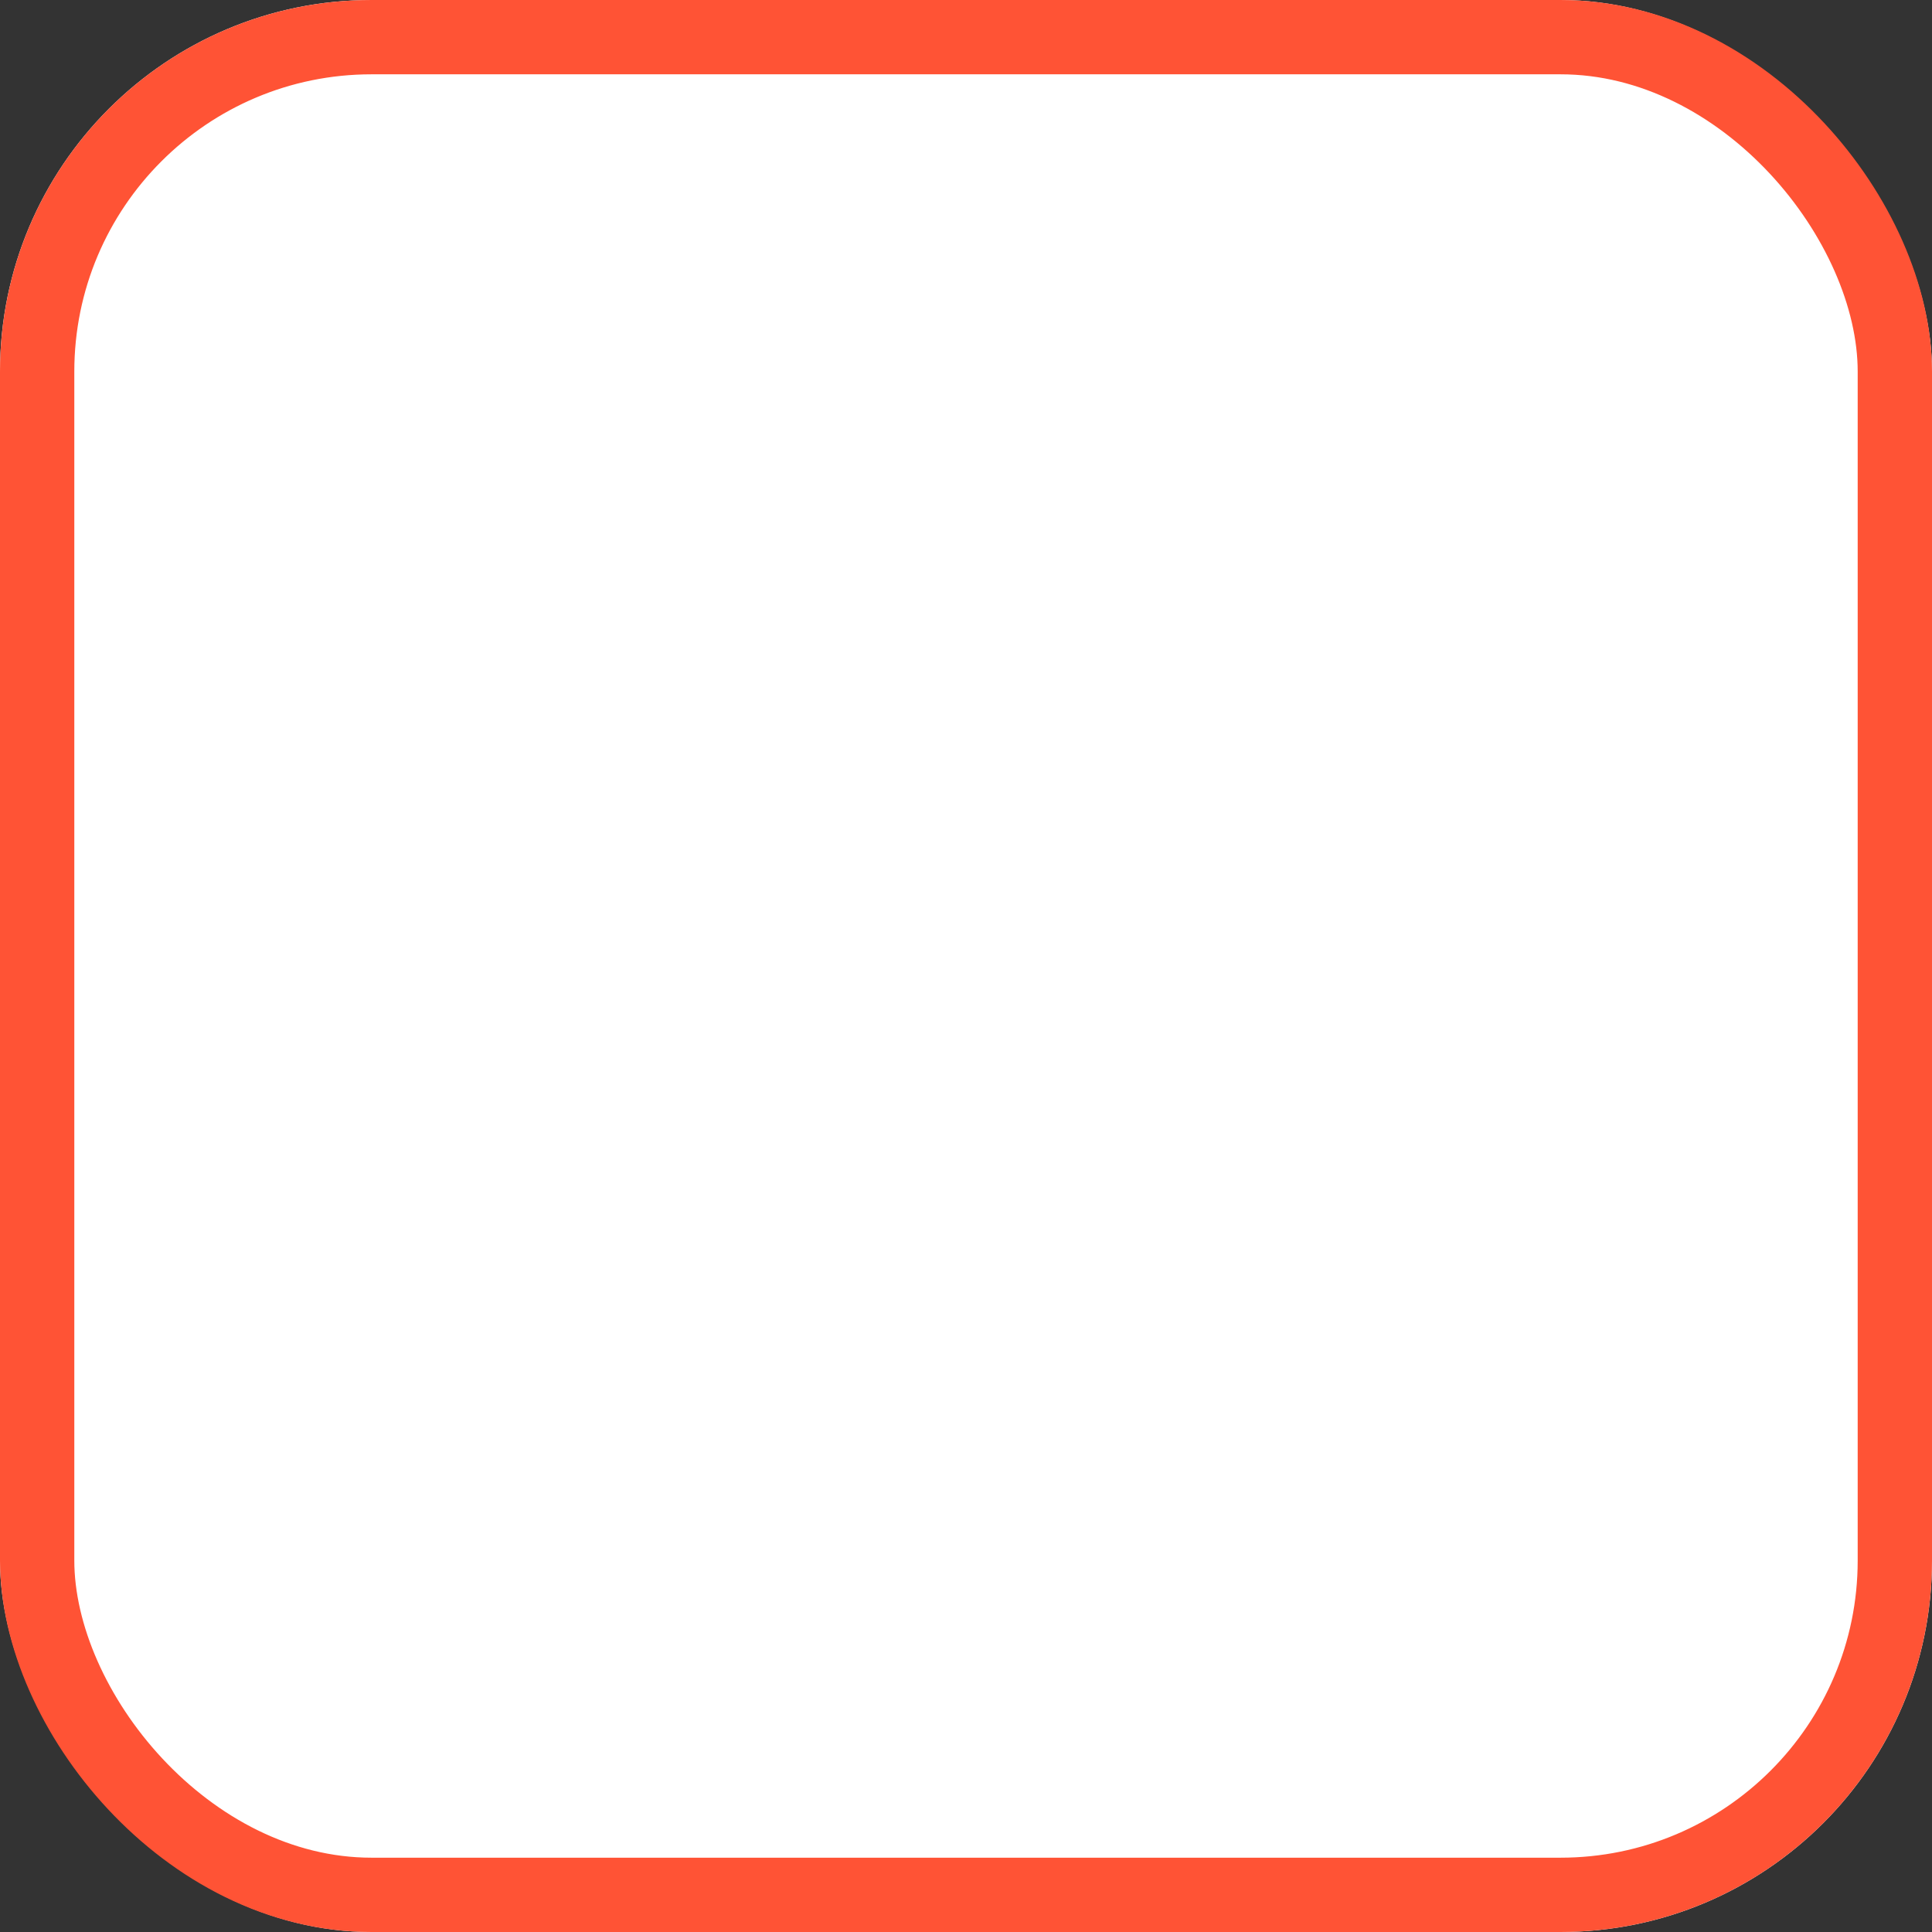 <svg xmlns="http://www.w3.org/2000/svg" width="26" height="26" viewBox="0 0 26 26">
  <rect x="0" y="0" width="26" height="26" fill="#333333" stroke="none"/>
  <g id="Rectangle_1095" data-name="Rectangle 1095" fill="#fff" stroke="#ff5335" stroke-width="1">
    <rect width="26" height="26" rx="5" stroke="none"/>
    <rect x="0.5" y="0.5" width="25" height="25" rx="4.5" fill="none"/>
  </g>
</svg>
